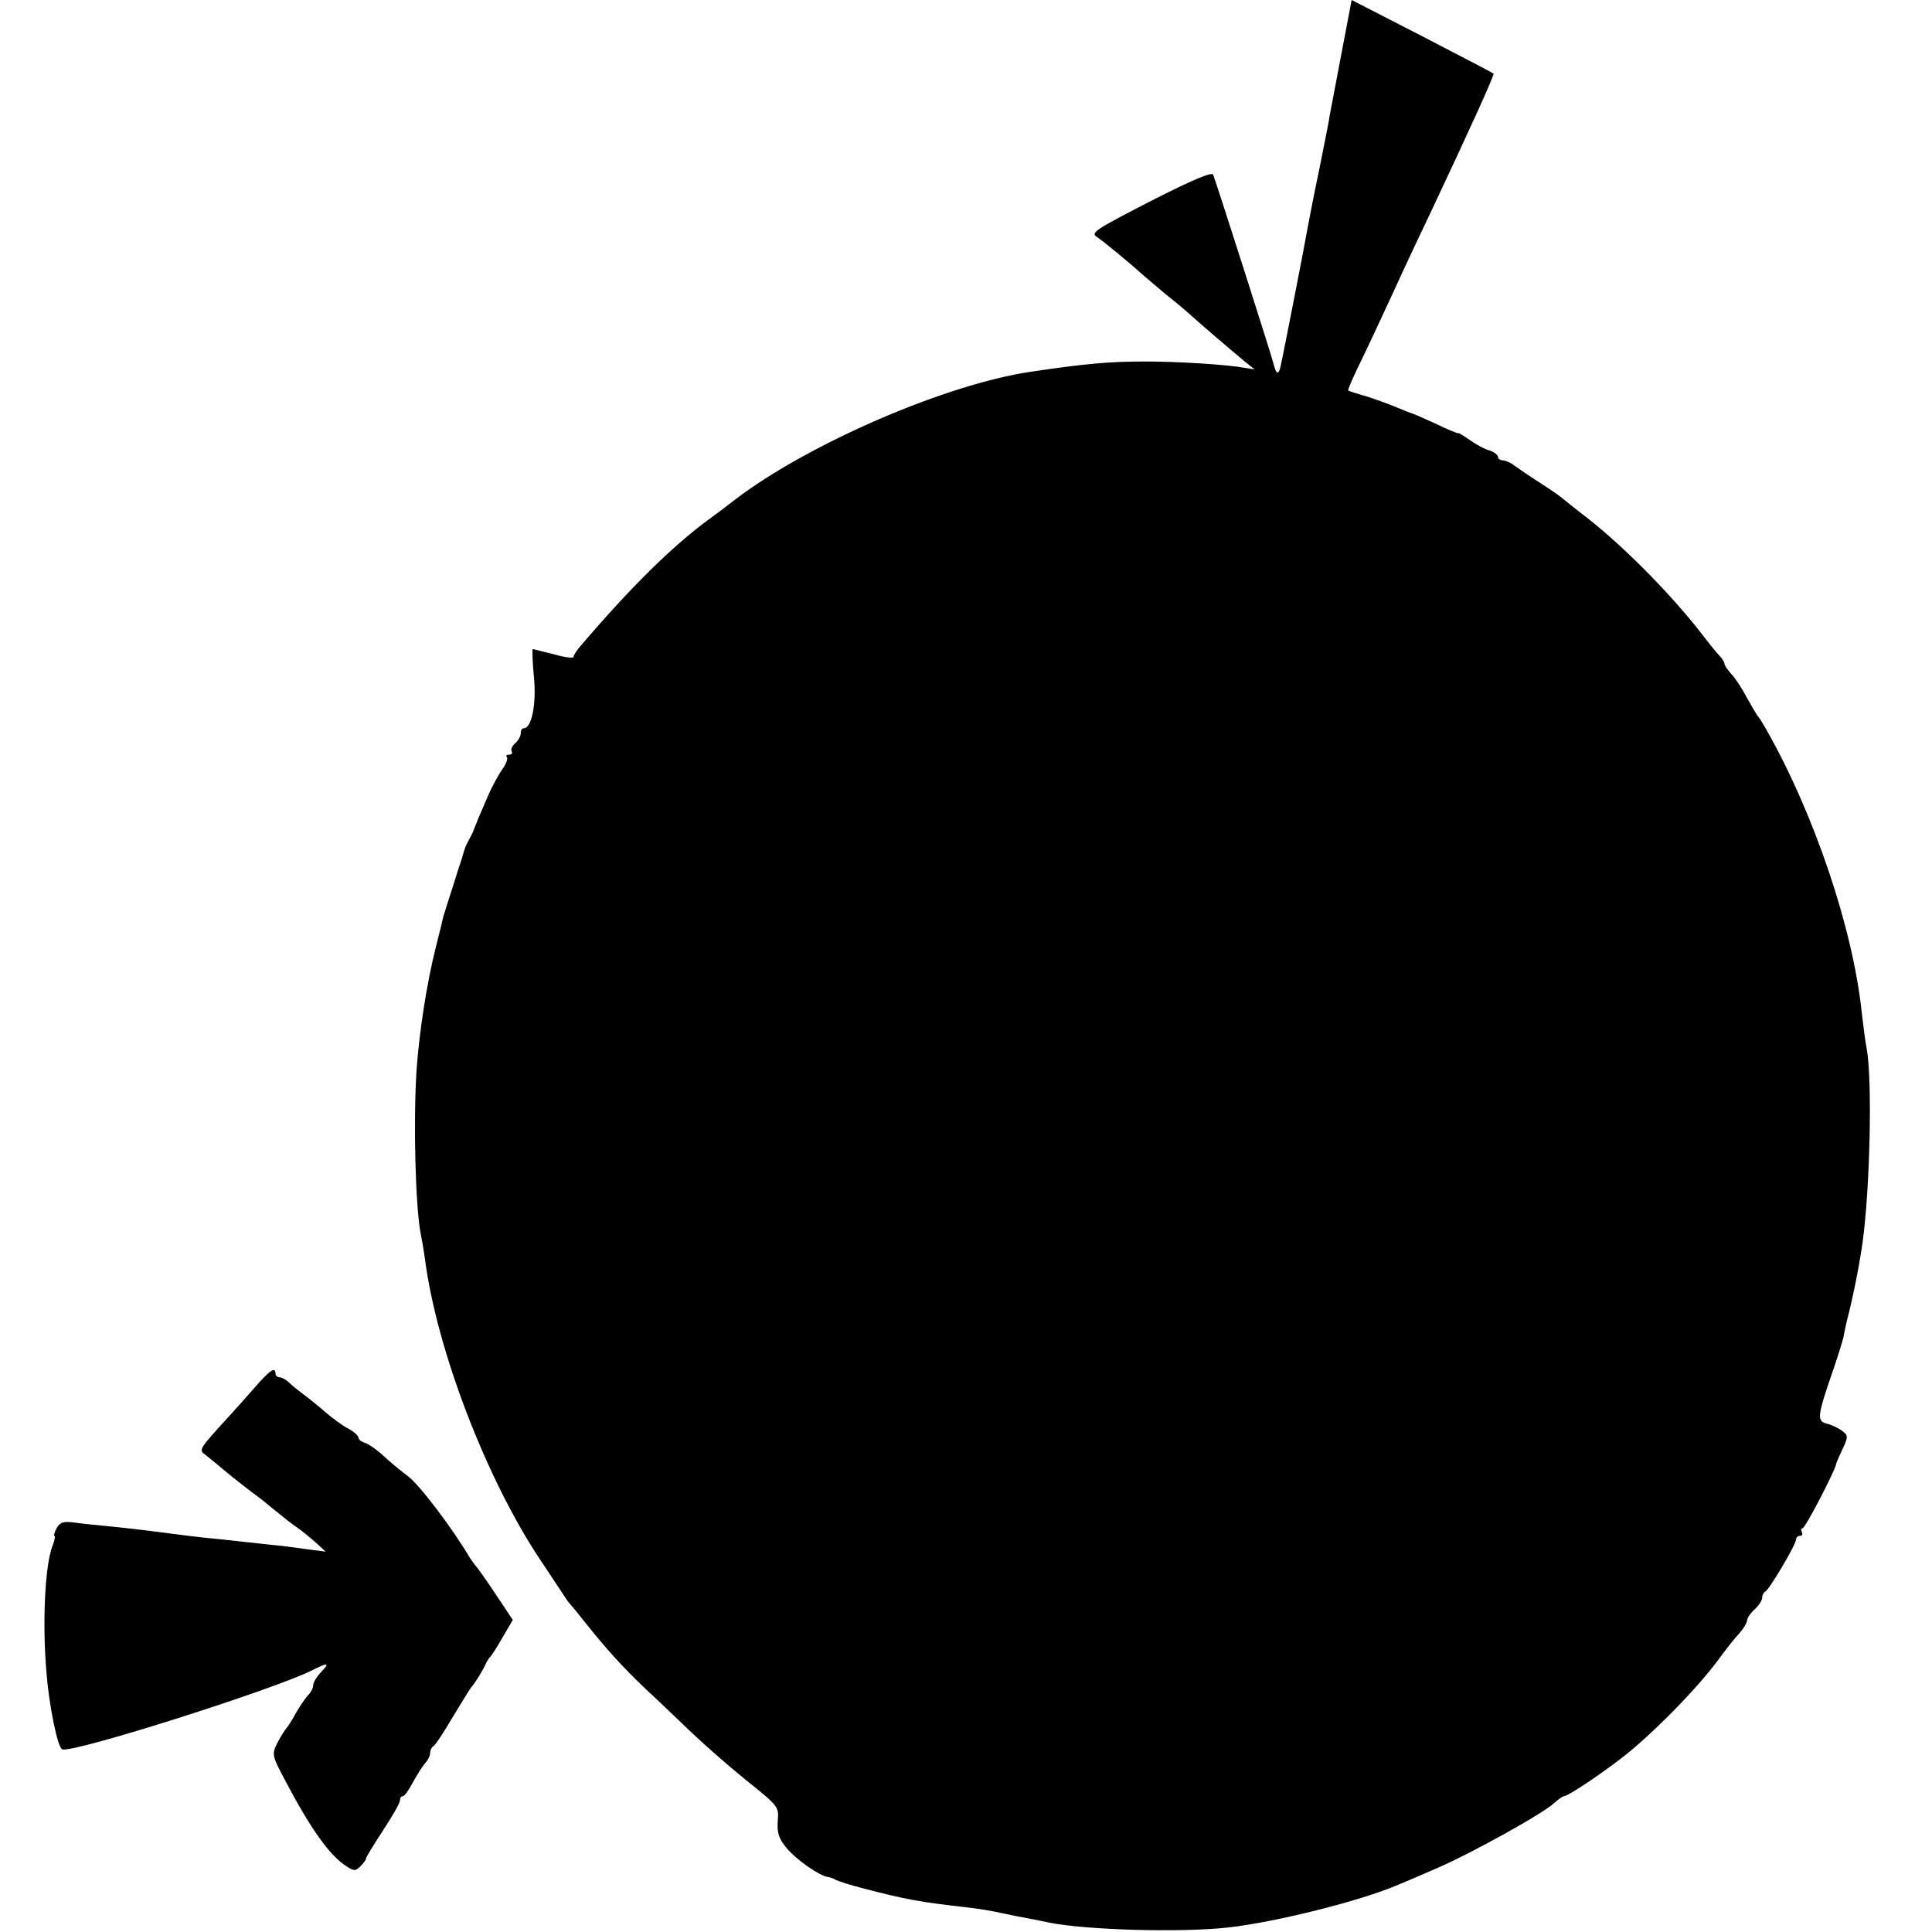<?xml version="1.0" standalone="no"?>
<!DOCTYPE svg PUBLIC "-//W3C//DTD SVG 20010904//EN"
 "http://www.w3.org/TR/2001/REC-SVG-20010904/DTD/svg10.dtd">
<svg version="1.0" xmlns="http://www.w3.org/2000/svg"
 width="512pt" height="512pt" viewBox="0 0 512 512"
 preserveAspectRatio="xMidYMid meet">
<g transform="translate(0,512) scale(0.1,-0.1)"
fill="#000000" stroke="none">
<path d="M3555 4978 c-15 -79 -29 -152 -31 -163 -1 -11 -14 -74 -27 -140 -14
-66 -27 -133 -30 -150 -6 -36 -65 -339 -73 -374 -5 -26 -12 -24 -19 5 -4 18
-150 475 -160 501 -3 8 -53 -13 -152 -63 -162 -83 -174 -91 -156 -102 14 -9
86 -68 120 -99 13 -11 42 -36 65 -55 23 -18 54 -44 69 -58 28 -25 92 -80 139
-119 l25 -20 -25 4 c-49 9 -177 17 -266 17 -94 0 -160 -6 -301 -27 -226 -33
-591 -191 -785 -339 -15 -12 -48 -37 -73 -55 -95 -70 -206 -180 -334 -330 -12
-13 -21 -27 -21 -32 0 -4 -24 -1 -52 7 -29 7 -55 14 -56 14 -2 0 -1 -33 3 -74
7 -72 -6 -136 -27 -136 -5 0 -8 -6 -8 -14 0 -7 -7 -19 -15 -26 -8 -7 -12 -16
-9 -21 3 -5 0 -9 -7 -9 -7 0 -9 -3 -6 -6 4 -4 -2 -19 -12 -33 -10 -14 -26 -44
-36 -66 -9 -22 -22 -51 -28 -65 -5 -14 -11 -27 -12 -30 0 -3 -6 -14 -12 -25
-6 -11 -12 -24 -13 -30 -2 -5 -4 -14 -6 -20 -2 -5 -13 -39 -24 -75 -12 -36
-23 -73 -26 -82 -2 -10 -6 -27 -9 -38 -3 -11 -7 -29 -10 -40 -24 -95 -44 -225
-51 -325 -9 -137 -3 -364 11 -435 3 -14 8 -43 11 -65 31 -242 164 -587 306
-799 29 -44 58 -87 63 -95 6 -9 12 -18 15 -21 3 -3 23 -27 45 -55 50 -63 98
-116 154 -169 24 -22 67 -63 96 -91 58 -56 114 -105 169 -150 92 -74 90 -72
87 -113 -2 -30 4 -46 24 -70 26 -31 85 -72 108 -76 6 -1 17 -4 22 -8 6 -3 39
-14 75 -23 107 -28 149 -36 275 -50 28 -3 68 -10 90 -15 22 -5 54 -11 70 -14
17 -3 41 -8 55 -11 99 -20 351 -27 475 -13 126 14 353 71 450 113 17 7 64 27
105 45 86 37 280 144 309 172 11 10 23 18 26 18 12 0 122 75 175 119 88 74
190 181 240 251 14 19 35 46 48 60 12 13 22 30 22 36 0 6 9 19 20 29 11 10 20
24 20 31 0 7 4 14 8 16 10 4 82 125 82 139 0 5 5 9 11 9 5 0 7 5 4 10 -3 5 -2
10 2 10 7 0 85 150 89 170 0 3 8 21 17 40 15 32 15 36 -1 48 -9 7 -28 16 -40
19 -28 7 -27 18 18 148 11 32 22 68 25 80 2 11 6 30 9 43 18 69 34 153 42 209
20 147 26 430 11 514 -4 19 -9 61 -13 94 -23 223 -126 529 -255 755 -8 14 -16
27 -19 30 -3 3 -16 25 -30 50 -13 25 -32 54 -42 64 -10 11 -18 23 -18 27 0 4
-6 14 -13 21 -7 7 -28 33 -47 58 -89 114 -219 244 -320 320 -18 14 -38 30 -44
35 -6 6 -33 25 -61 43 -27 17 -59 39 -70 47 -10 8 -25 15 -32 15 -7 0 -13 4
-13 9 0 5 -10 13 -22 17 -13 3 -36 16 -53 28 -16 11 -30 20 -30 18 0 -2 -27 9
-60 25 -33 15 -62 28 -65 28 -3 1 -21 8 -40 16 -19 8 -55 21 -80 29 -25 7 -46
14 -47 15 -2 1 9 26 23 56 15 30 56 117 91 193 35 77 85 183 110 235 98 208
164 353 161 356 -2 2 -87 46 -189 99 l-187 96 -27 -142z"/>
<path d="M675 1443 c-22 -25 -51 -58 -65 -73 -85 -93 -84 -92 -65 -106 10 -8
30 -24 44 -36 15 -13 44 -36 66 -53 22 -16 48 -36 58 -45 48 -39 57 -46 77
-60 12 -8 33 -26 47 -38 l26 -24 -54 7 c-30 4 -65 9 -79 10 -14 1 -52 6 -85 9
-33 4 -80 9 -104 11 -24 3 -61 7 -82 10 -60 8 -109 14 -169 20 -30 3 -72 7
-92 10 -30 4 -39 1 -48 -15 -6 -11 -8 -20 -6 -20 3 0 1 -12 -5 -27 -20 -52
-27 -204 -16 -333 7 -92 30 -202 42 -206 27 -11 568 161 663 210 42 21 47 20
22 -6 -11 -12 -20 -27 -20 -34 0 -7 -6 -19 -13 -26 -7 -7 -22 -29 -33 -48 -10
-19 -22 -37 -25 -40 -3 -3 -14 -20 -23 -37 -16 -32 -16 -34 19 -100 66 -126
118 -200 162 -228 21 -14 25 -14 38 -1 8 8 15 17 15 21 0 3 20 36 45 74 25 38
45 73 45 80 0 6 3 11 8 11 4 0 16 17 27 38 11 20 26 43 32 50 7 7 13 19 13 27
0 7 4 15 8 17 5 2 28 37 52 78 25 41 47 77 50 80 7 7 29 42 37 60 4 8 9 17 13
20 3 3 18 26 32 51 l27 46 -46 69 c-25 38 -49 71 -52 74 -3 3 -10 13 -16 22
-46 78 -134 194 -164 216 -20 15 -49 39 -66 55 -16 15 -38 30 -47 33 -10 3
-18 9 -18 14 0 5 -12 16 -27 24 -16 8 -42 28 -60 43 -17 15 -44 37 -59 48 -15
11 -33 26 -40 33 -7 6 -17 12 -23 12 -6 0 -11 5 -11 10 0 19 -15 9 -55 -37z"/>
</g>
</svg>
